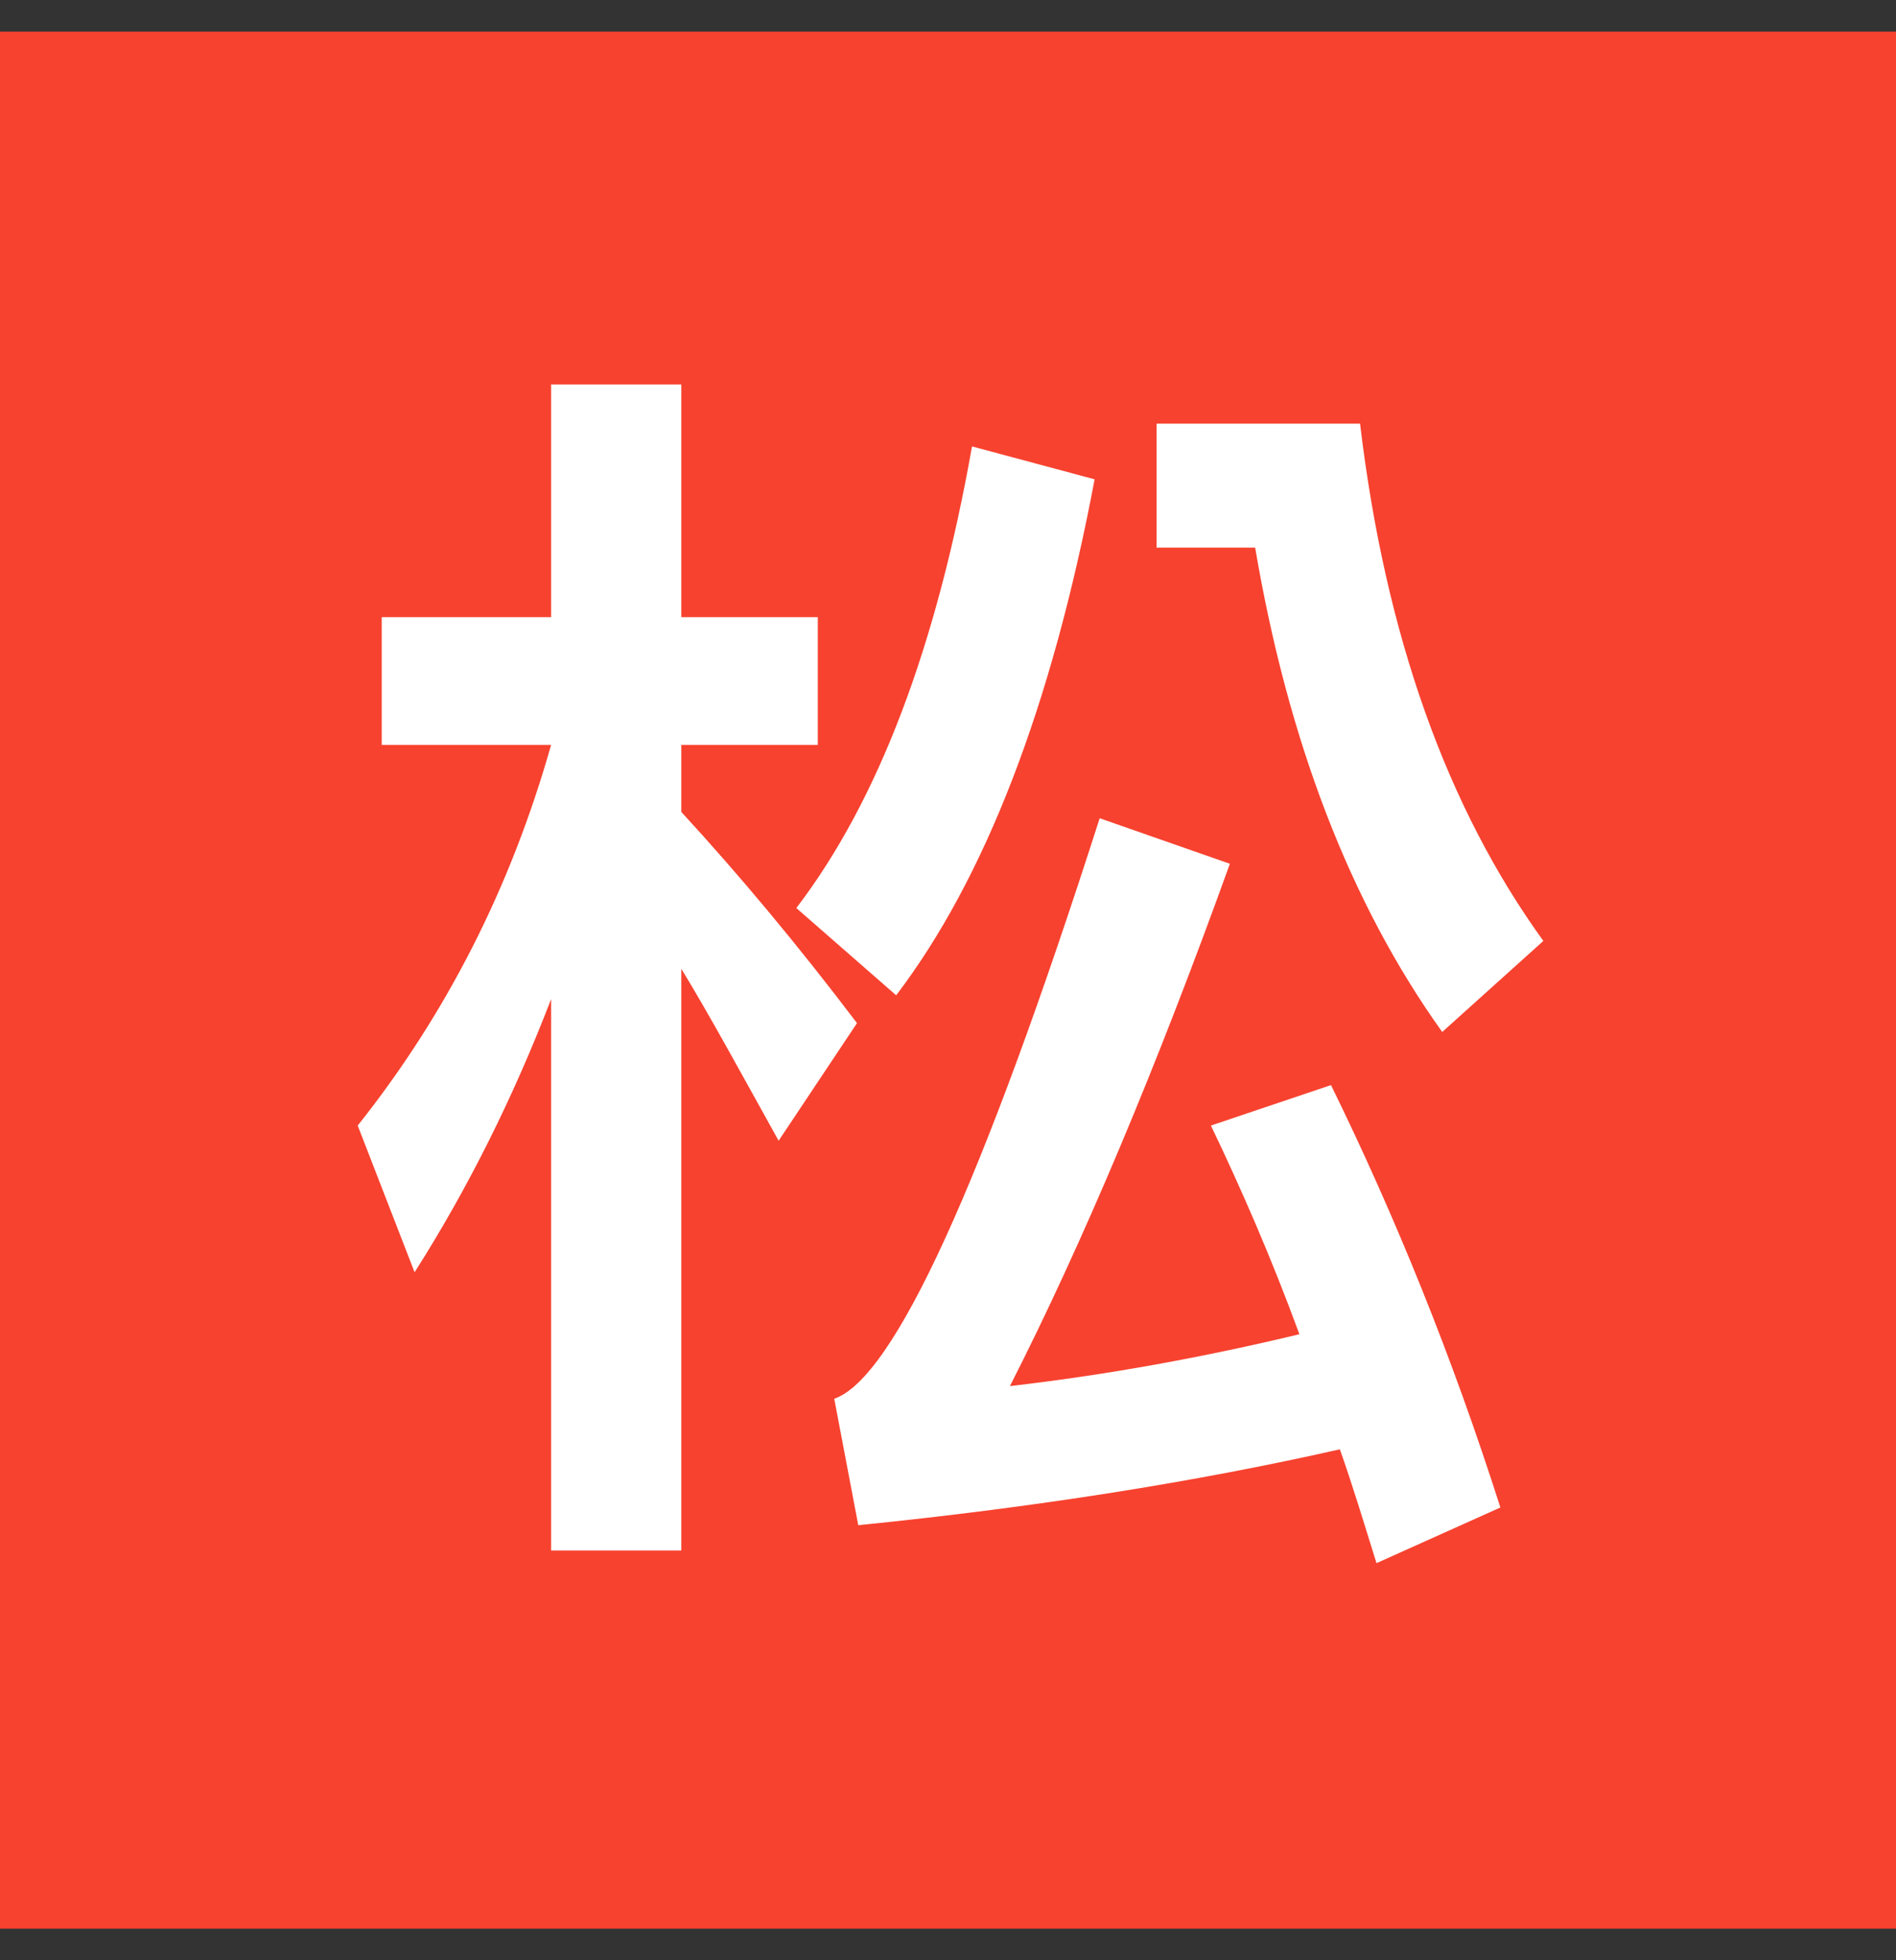 <svg width="30" height="31" viewBox="0 0 30 31" fill="none" xmlns="http://www.w3.org/2000/svg">
<rect x="0" y="0" width="30" height="31" fill="#333333" stroke="none"/>
<rect width="30" height="30" transform="translate(0 0.5)" fill="#F7422F"/>
<path d="M21.06 17.16L19.16 17.8C19.64 18.8 20.12 19.9 20.56 21.1C19.06 21.46 17.54 21.74 15.98 21.92C17.14 19.64 18.3 16.88 19.46 13.66L17.4 12.94C15.54 18.74 14.14 21.8 13.2 22.12L13.58 24.12C16.36 23.84 18.9 23.44 21.2 22.92C21.4 23.48 21.58 24.08 21.78 24.72L23.74 23.84C22.98 21.46 22.08 19.24 21.06 17.16ZM10.78 15.32C11.22 16.04 11.72 16.96 12.32 18.04L13.56 16.18C12.62 14.94 11.7 13.84 10.78 12.84V11.78H12.94V9.76H10.78V6.08H8.72V9.76H6.04V11.78H8.72C8.08 14.04 7.06 16.04 5.66 17.8L6.56 20.12C7.4 18.8 8.12 17.36 8.72 15.8V24.52H10.78V15.32ZM15.38 7.06C14.82 10.22 13.9 12.66 12.6 14.36L14.18 15.74C15.58 13.9 16.64 11.18 17.32 7.58L15.38 7.06ZM18.3 6.7V8.66H19.86C20.38 11.72 21.36 14.28 22.82 16.32L24.42 14.88C22.9 12.78 21.92 10.06 21.52 6.7H18.3Z" fill="white"/>
</svg>

